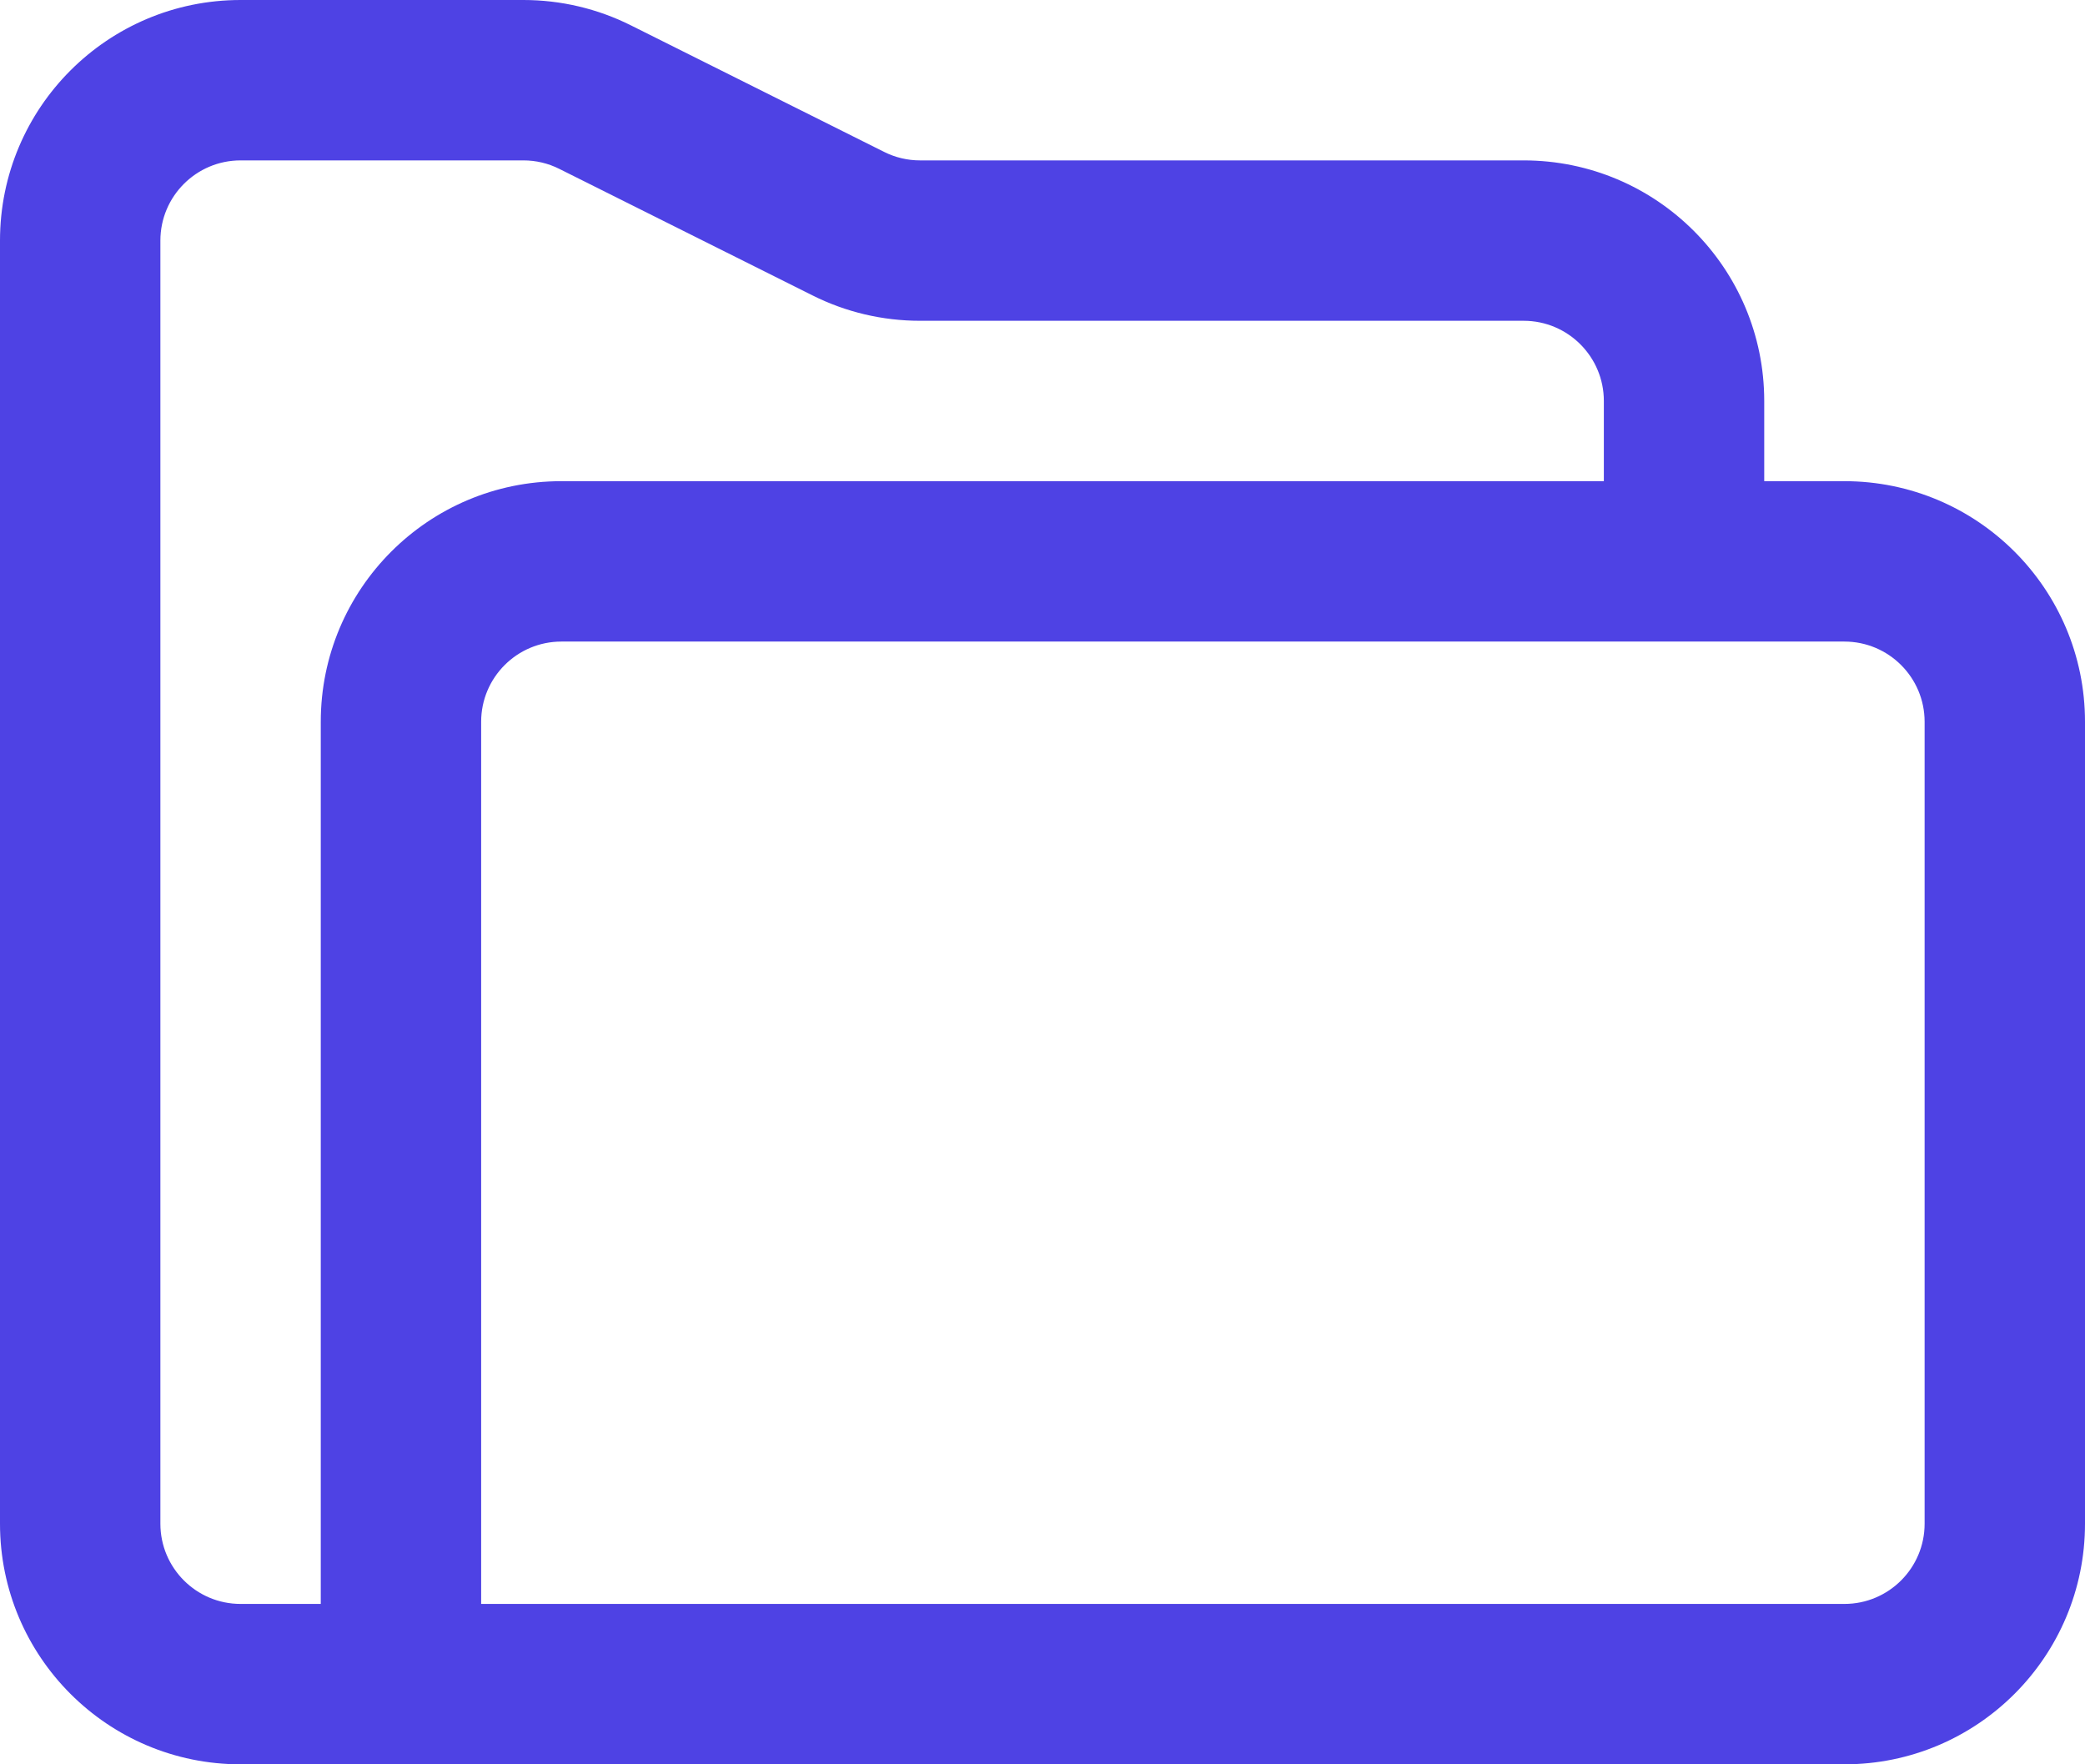 <svg width="26" height="22" viewBox="0 0 26 22" fill="none" xmlns="http://www.w3.org/2000/svg">
<path d="M4 9C4 7.343 5.343 6 7 6H20V5C20 4.448 19.552 4 19 4H11.472C11.006 4 10.547 3.892 10.131 3.683L6.975 2.106C6.836 2.036 6.683 2 6.527 2H3C2.448 2 2 2.448 2 3V19C2 19.552 2.448 20 3 20H4V9ZM22 6H23C24.657 6 26 7.343 26 9V19C26 20.657 24.657 22 23 22H3C1.343 22 0 20.657 0 19V3C0 1.343 1.343 0 3 0H6.527C6.993 0 7.452 0.108 7.869 0.317L11.025 1.894C11.164 1.964 11.317 2 11.472 2H19C20.657 2 22 3.343 22 5V6ZM23 20C23.552 20 24 19.552 24 19V9C24 8.448 23.552 8 23 8H7C6.448 8 6 8.448 6 9V20H23Z" fill="#4E42E4"/>
</svg>
